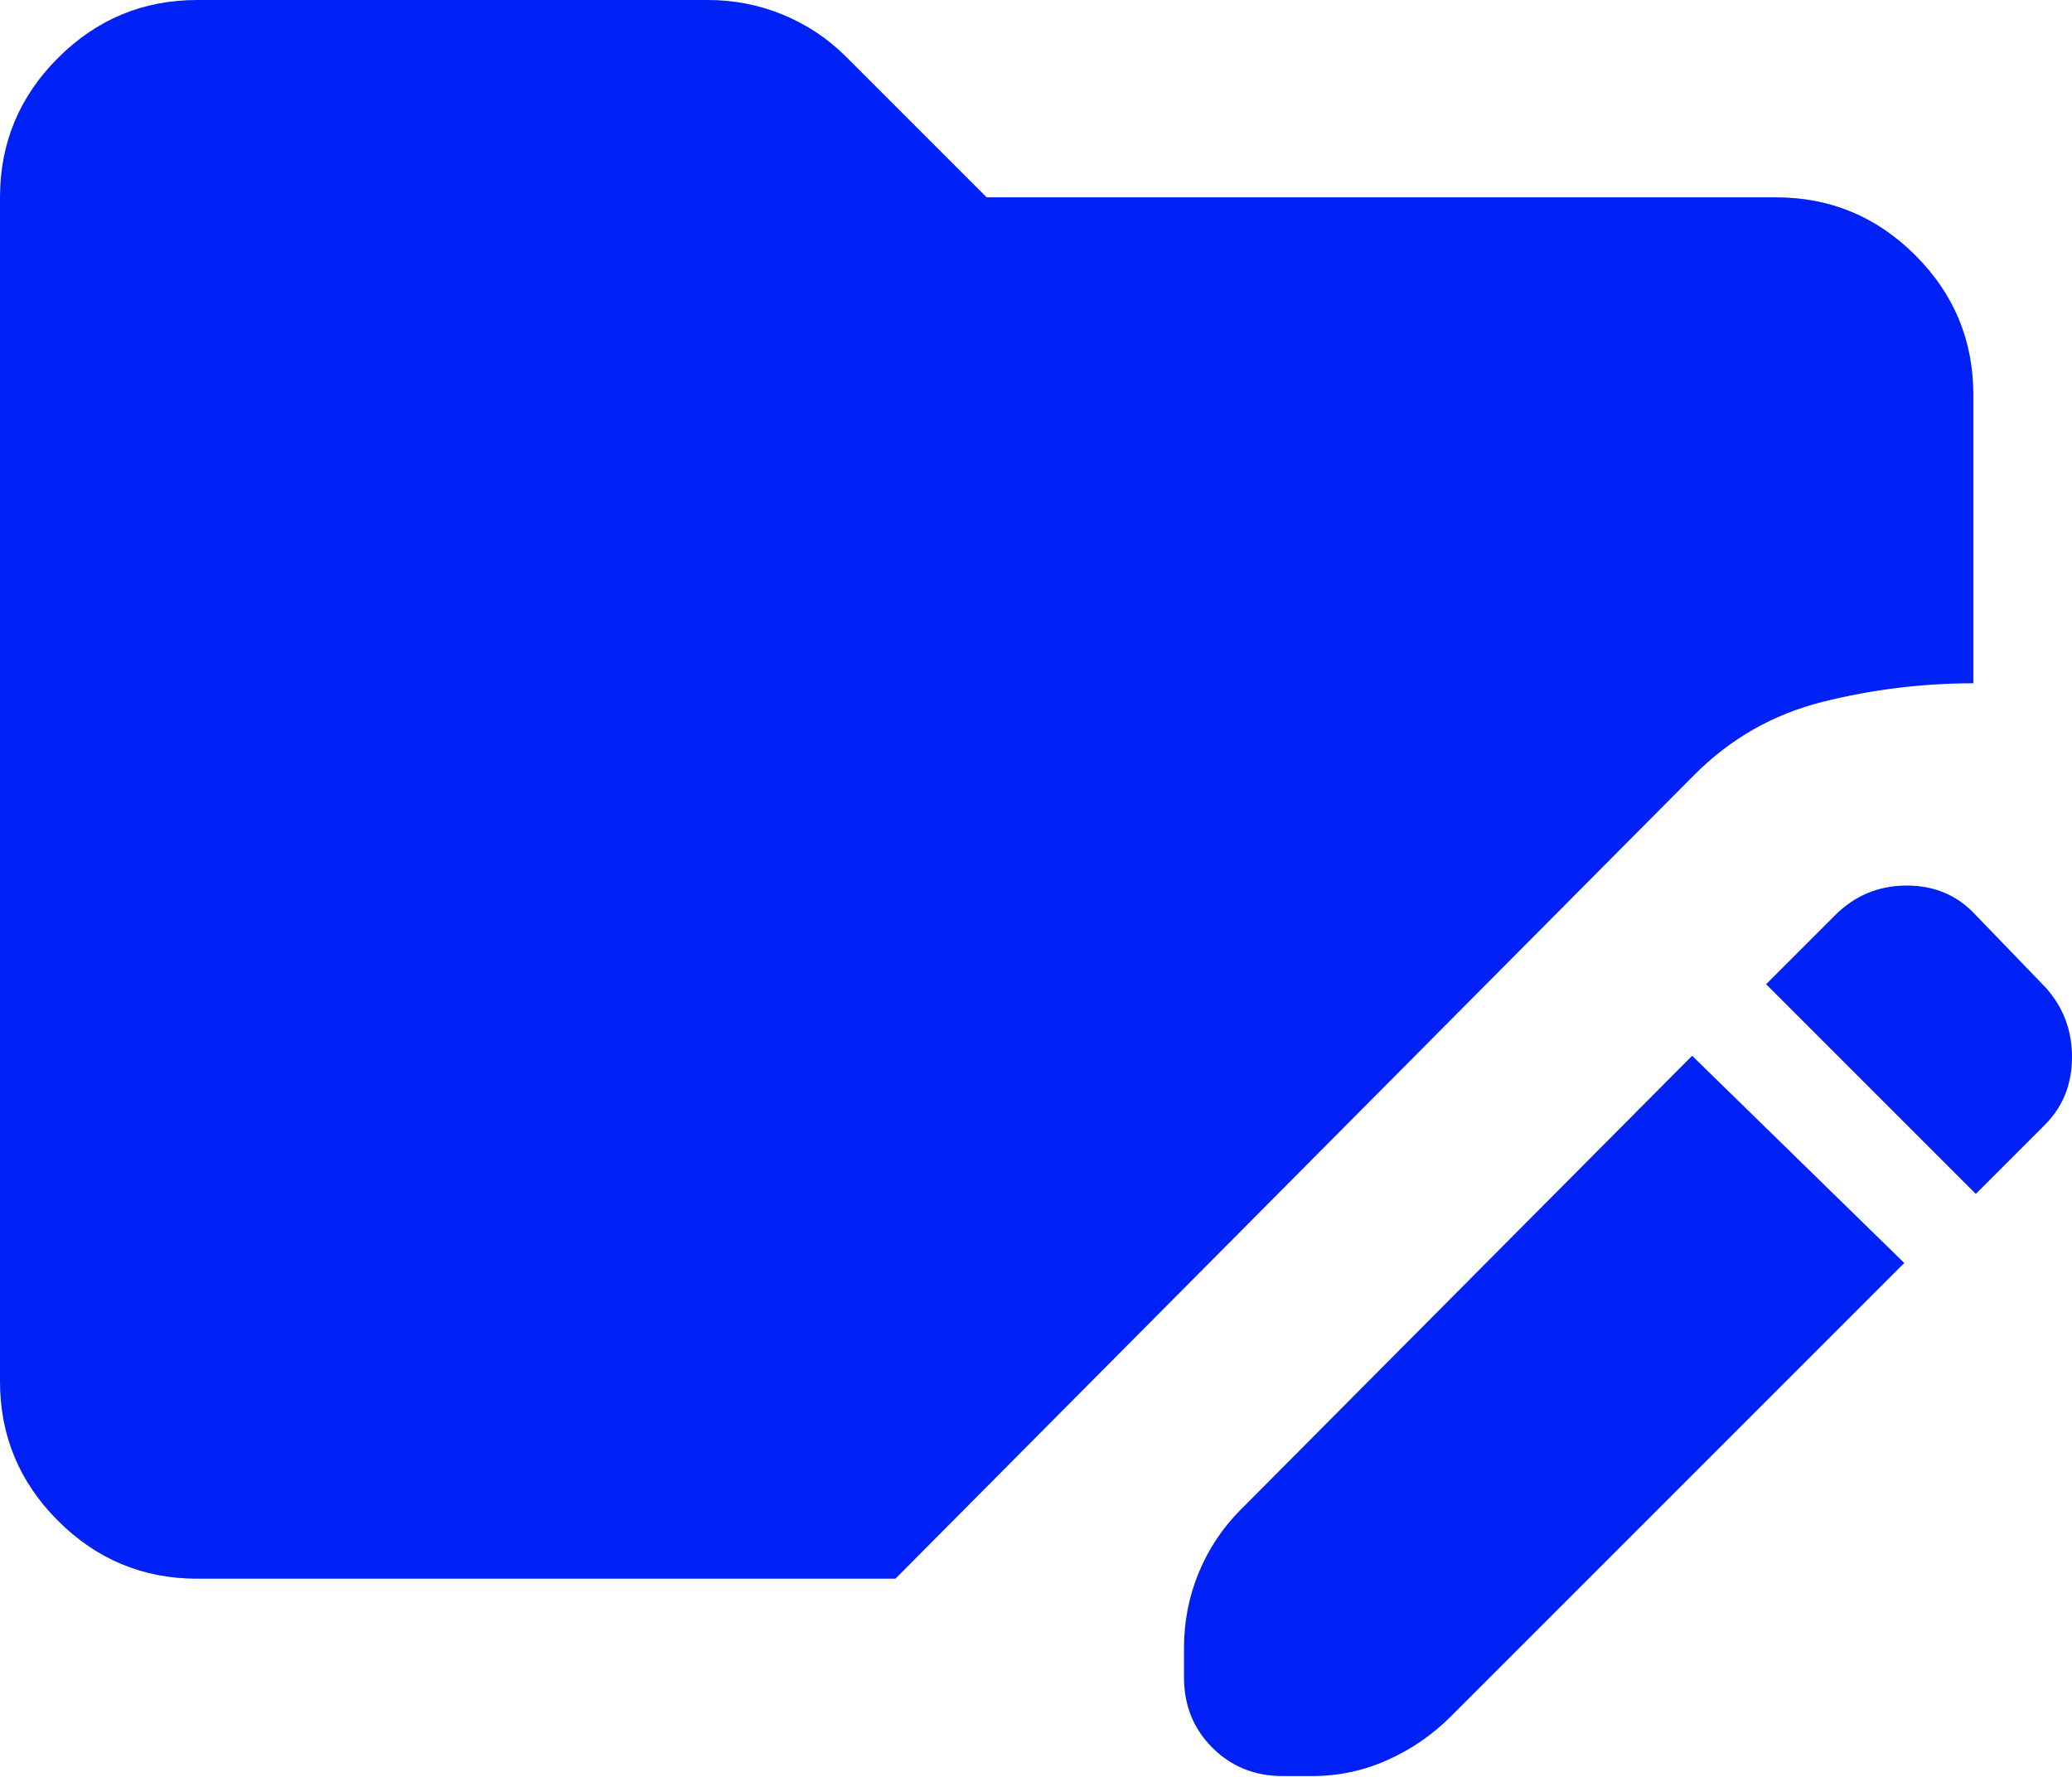 <svg width="400" height="343" viewBox="0 0 400 343" fill="none" xmlns="http://www.w3.org/2000/svg">
<path d="M326.667 203.81L367.619 243.81L280 331.429C276.508 334.921 272.46 337.698 267.857 339.762C263.254 341.825 258.413 342.857 253.333 342.857H247.619C242.222 342.857 237.698 341.032 234.048 337.381C230.397 333.73 228.571 329.206 228.571 323.81V318.095C228.571 313.016 229.524 308.175 231.429 303.571C233.333 298.968 236.032 294.921 239.524 291.429L326.667 203.81ZM381.429 230.476L340.952 190L354.286 176.667C358.095 172.857 362.698 170.952 368.095 170.952C373.492 170.952 377.937 172.857 381.429 176.667L394.762 190.476C398.254 194.286 400 198.81 400 204.048C400 209.286 398.254 213.651 394.762 217.143L381.429 230.476ZM38.095 304.762C27.619 304.762 18.651 301.032 11.191 293.571C3.73 286.111 0 277.143 0 266.667V38.095C0 27.619 3.73 18.651 11.191 11.191C18.651 3.73 27.619 0 38.095 0H136.667C141.746 0 146.587 0.952 151.19 2.857C155.794 4.762 159.841 7.46 163.333 10.952L190.476 38.095H342.857C353.333 38.095 362.302 41.825 369.762 49.286C377.222 56.746 380.952 65.714 380.952 76.191V131.905C371.111 131.905 361.429 133.095 351.905 135.476C342.381 137.857 334.127 142.54 327.143 149.524L172.857 304.762H38.095Z" fill="#0021F5"/>
</svg>

